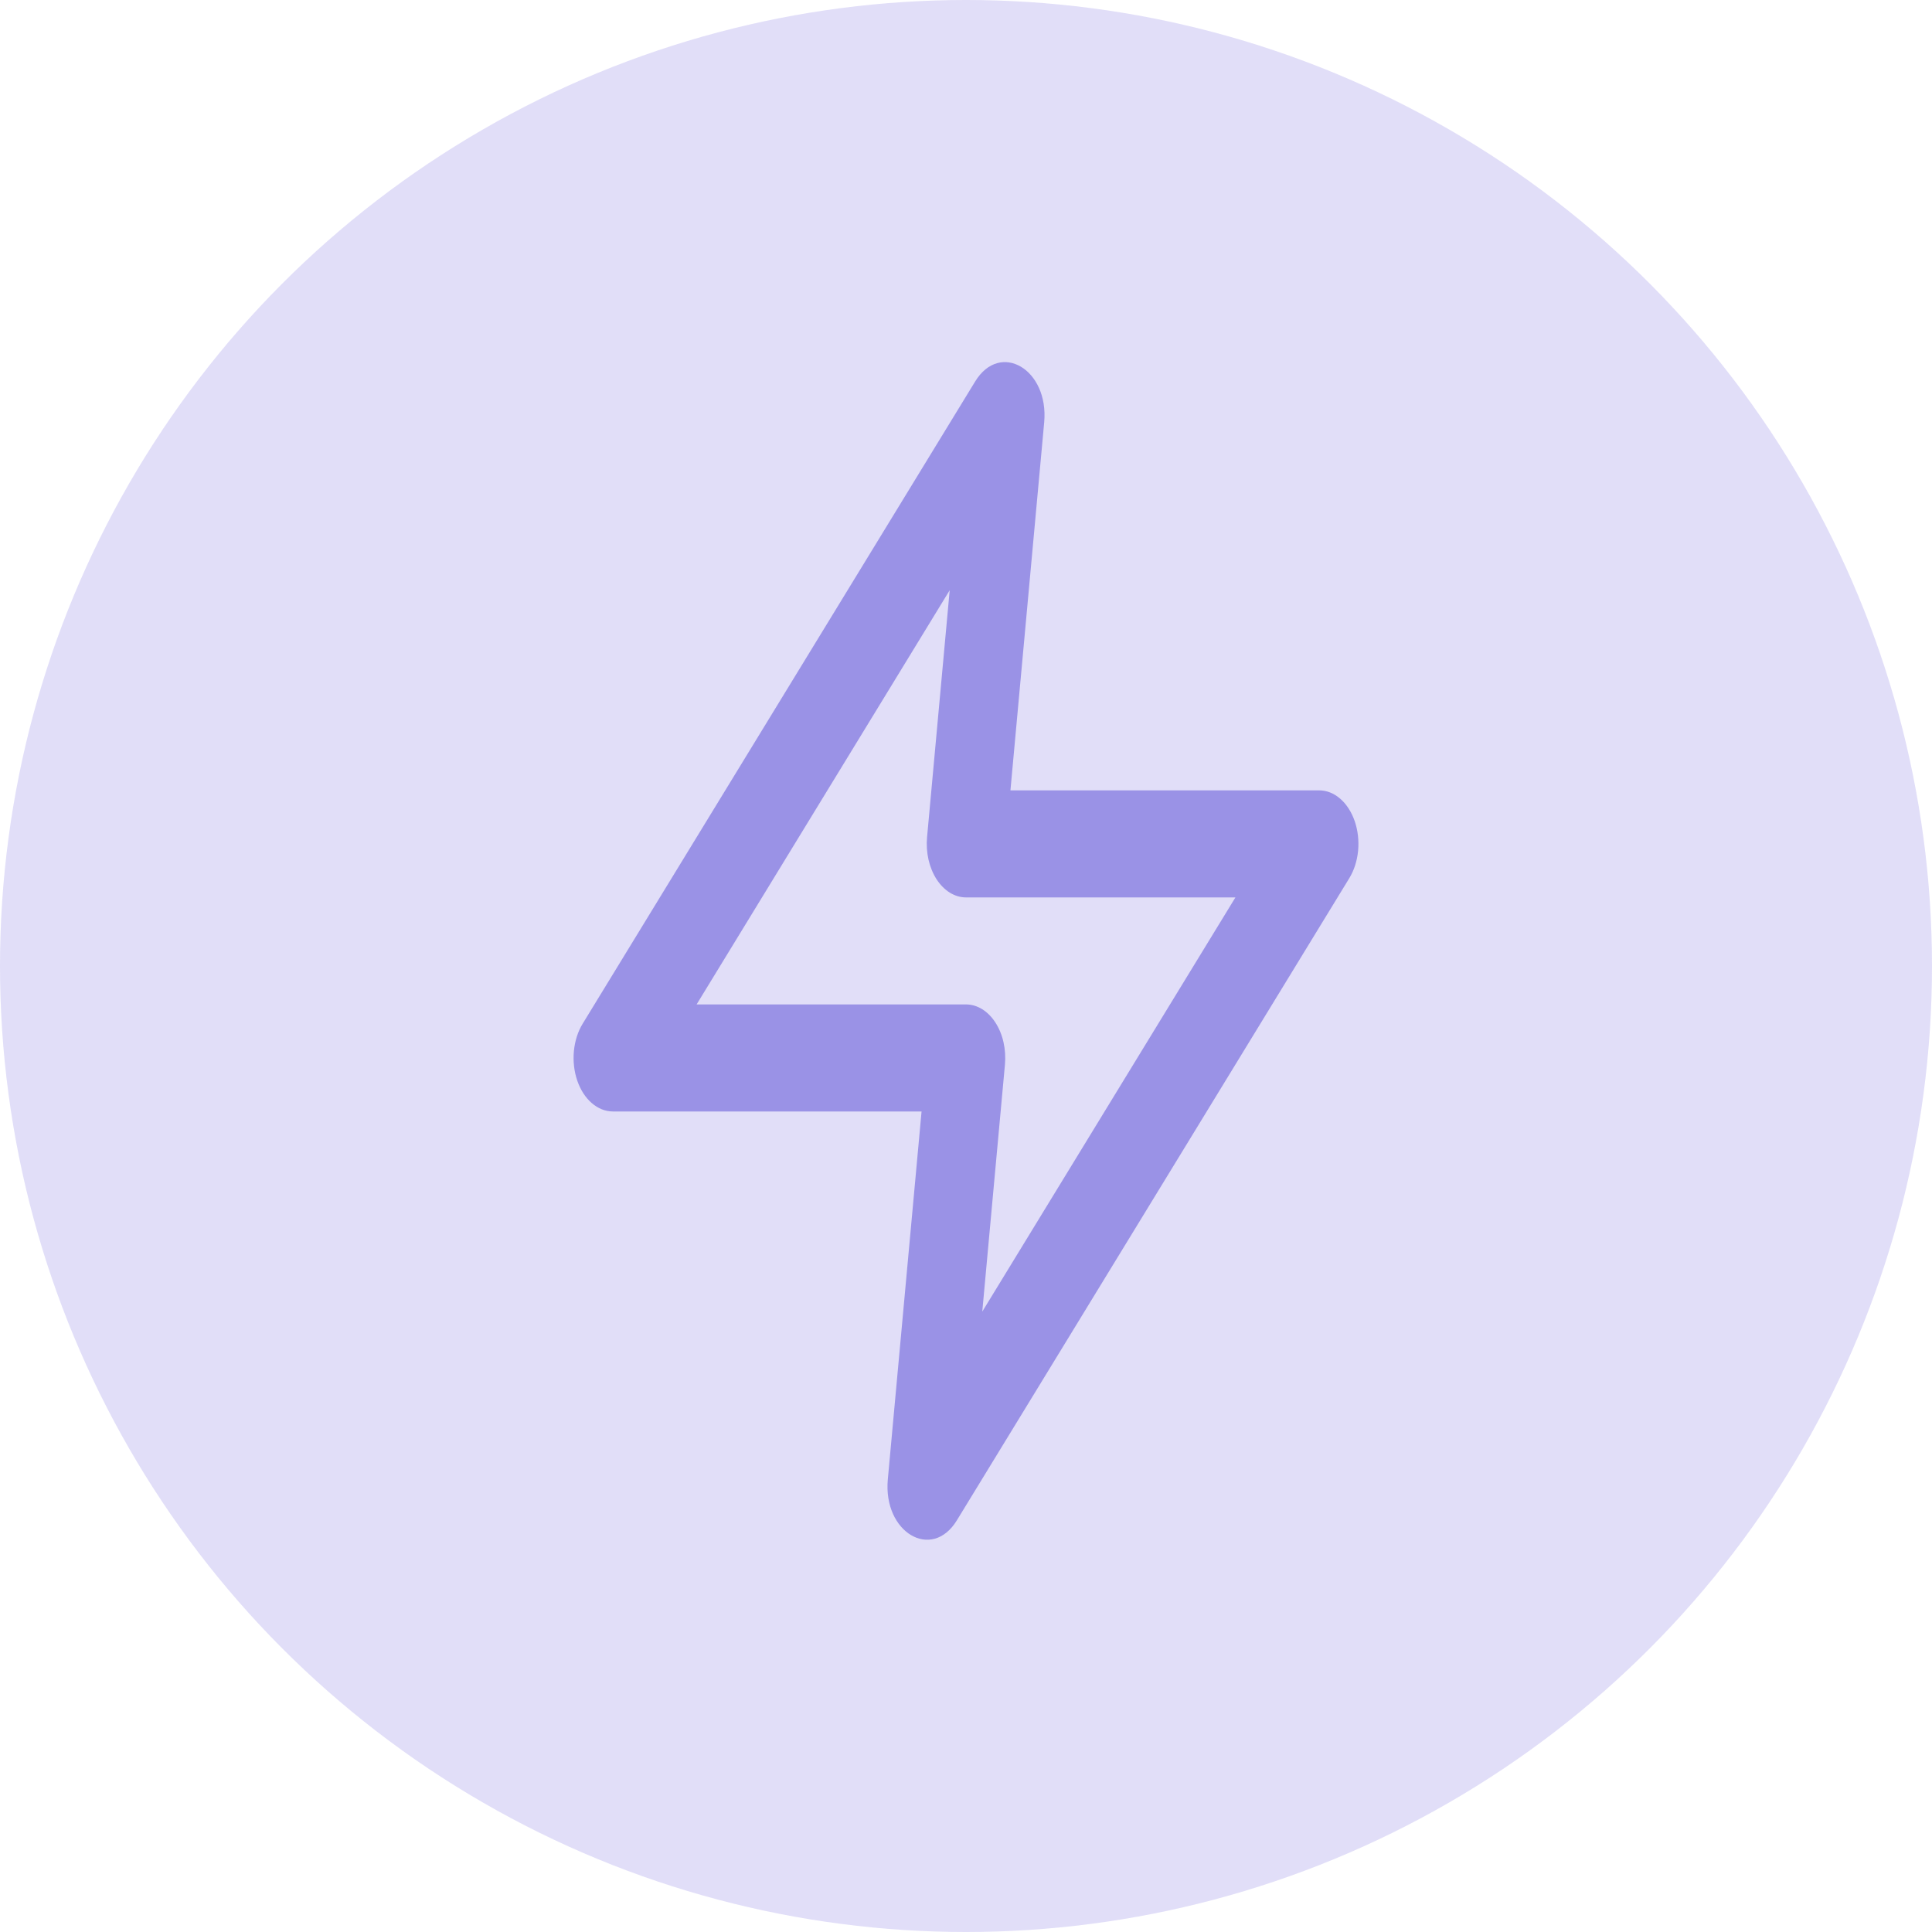 <svg width="64" height="64" viewBox="0 0 64 64" fill="none" xmlns="http://www.w3.org/2000/svg">
<circle cx="32" cy="32" r="32" fill="#9A92E6" fill-opacity="0.3"/>
<g clip-path="url(#clip0_0_1)">
<path d="M30.527 36.819H20.3C20.053 36.818 19.811 36.722 19.603 36.541C19.394 36.361 19.228 36.103 19.123 35.798C19.018 35.493 18.98 35.153 19.011 34.819C19.043 34.485 19.143 34.17 19.302 33.911L32.302 12.639C33.132 11.279 34.751 12.236 34.59 13.993L33.472 26.182H43.7C43.947 26.182 44.189 26.278 44.397 26.459C44.606 26.64 44.772 26.898 44.877 27.203C44.982 27.508 45.02 27.848 44.989 28.182C44.957 28.516 44.856 28.831 44.698 29.09L31.698 50.362C30.868 51.722 29.249 50.765 29.41 49.008L30.528 36.819H30.527ZM23.076 33.273H32C32.184 33.273 32.367 33.327 32.535 33.43C32.702 33.533 32.852 33.684 32.974 33.873C33.096 34.061 33.188 34.283 33.242 34.523C33.296 34.763 33.312 35.016 33.29 35.266L32.539 43.449L40.925 29.728H32C31.816 29.728 31.634 29.674 31.465 29.571C31.298 29.467 31.148 29.316 31.026 29.128C30.904 28.939 30.813 28.718 30.758 28.478C30.704 28.238 30.688 27.985 30.71 27.735L31.46 19.552L23.076 33.273Z" fill="#9A92E6"/>
</g>
<defs>
<clipPath id="clip0_0_1">
<rect width="26" height="39" fill="white" transform="translate(19 12)"/>
</clipPath>
</defs>
</svg>
